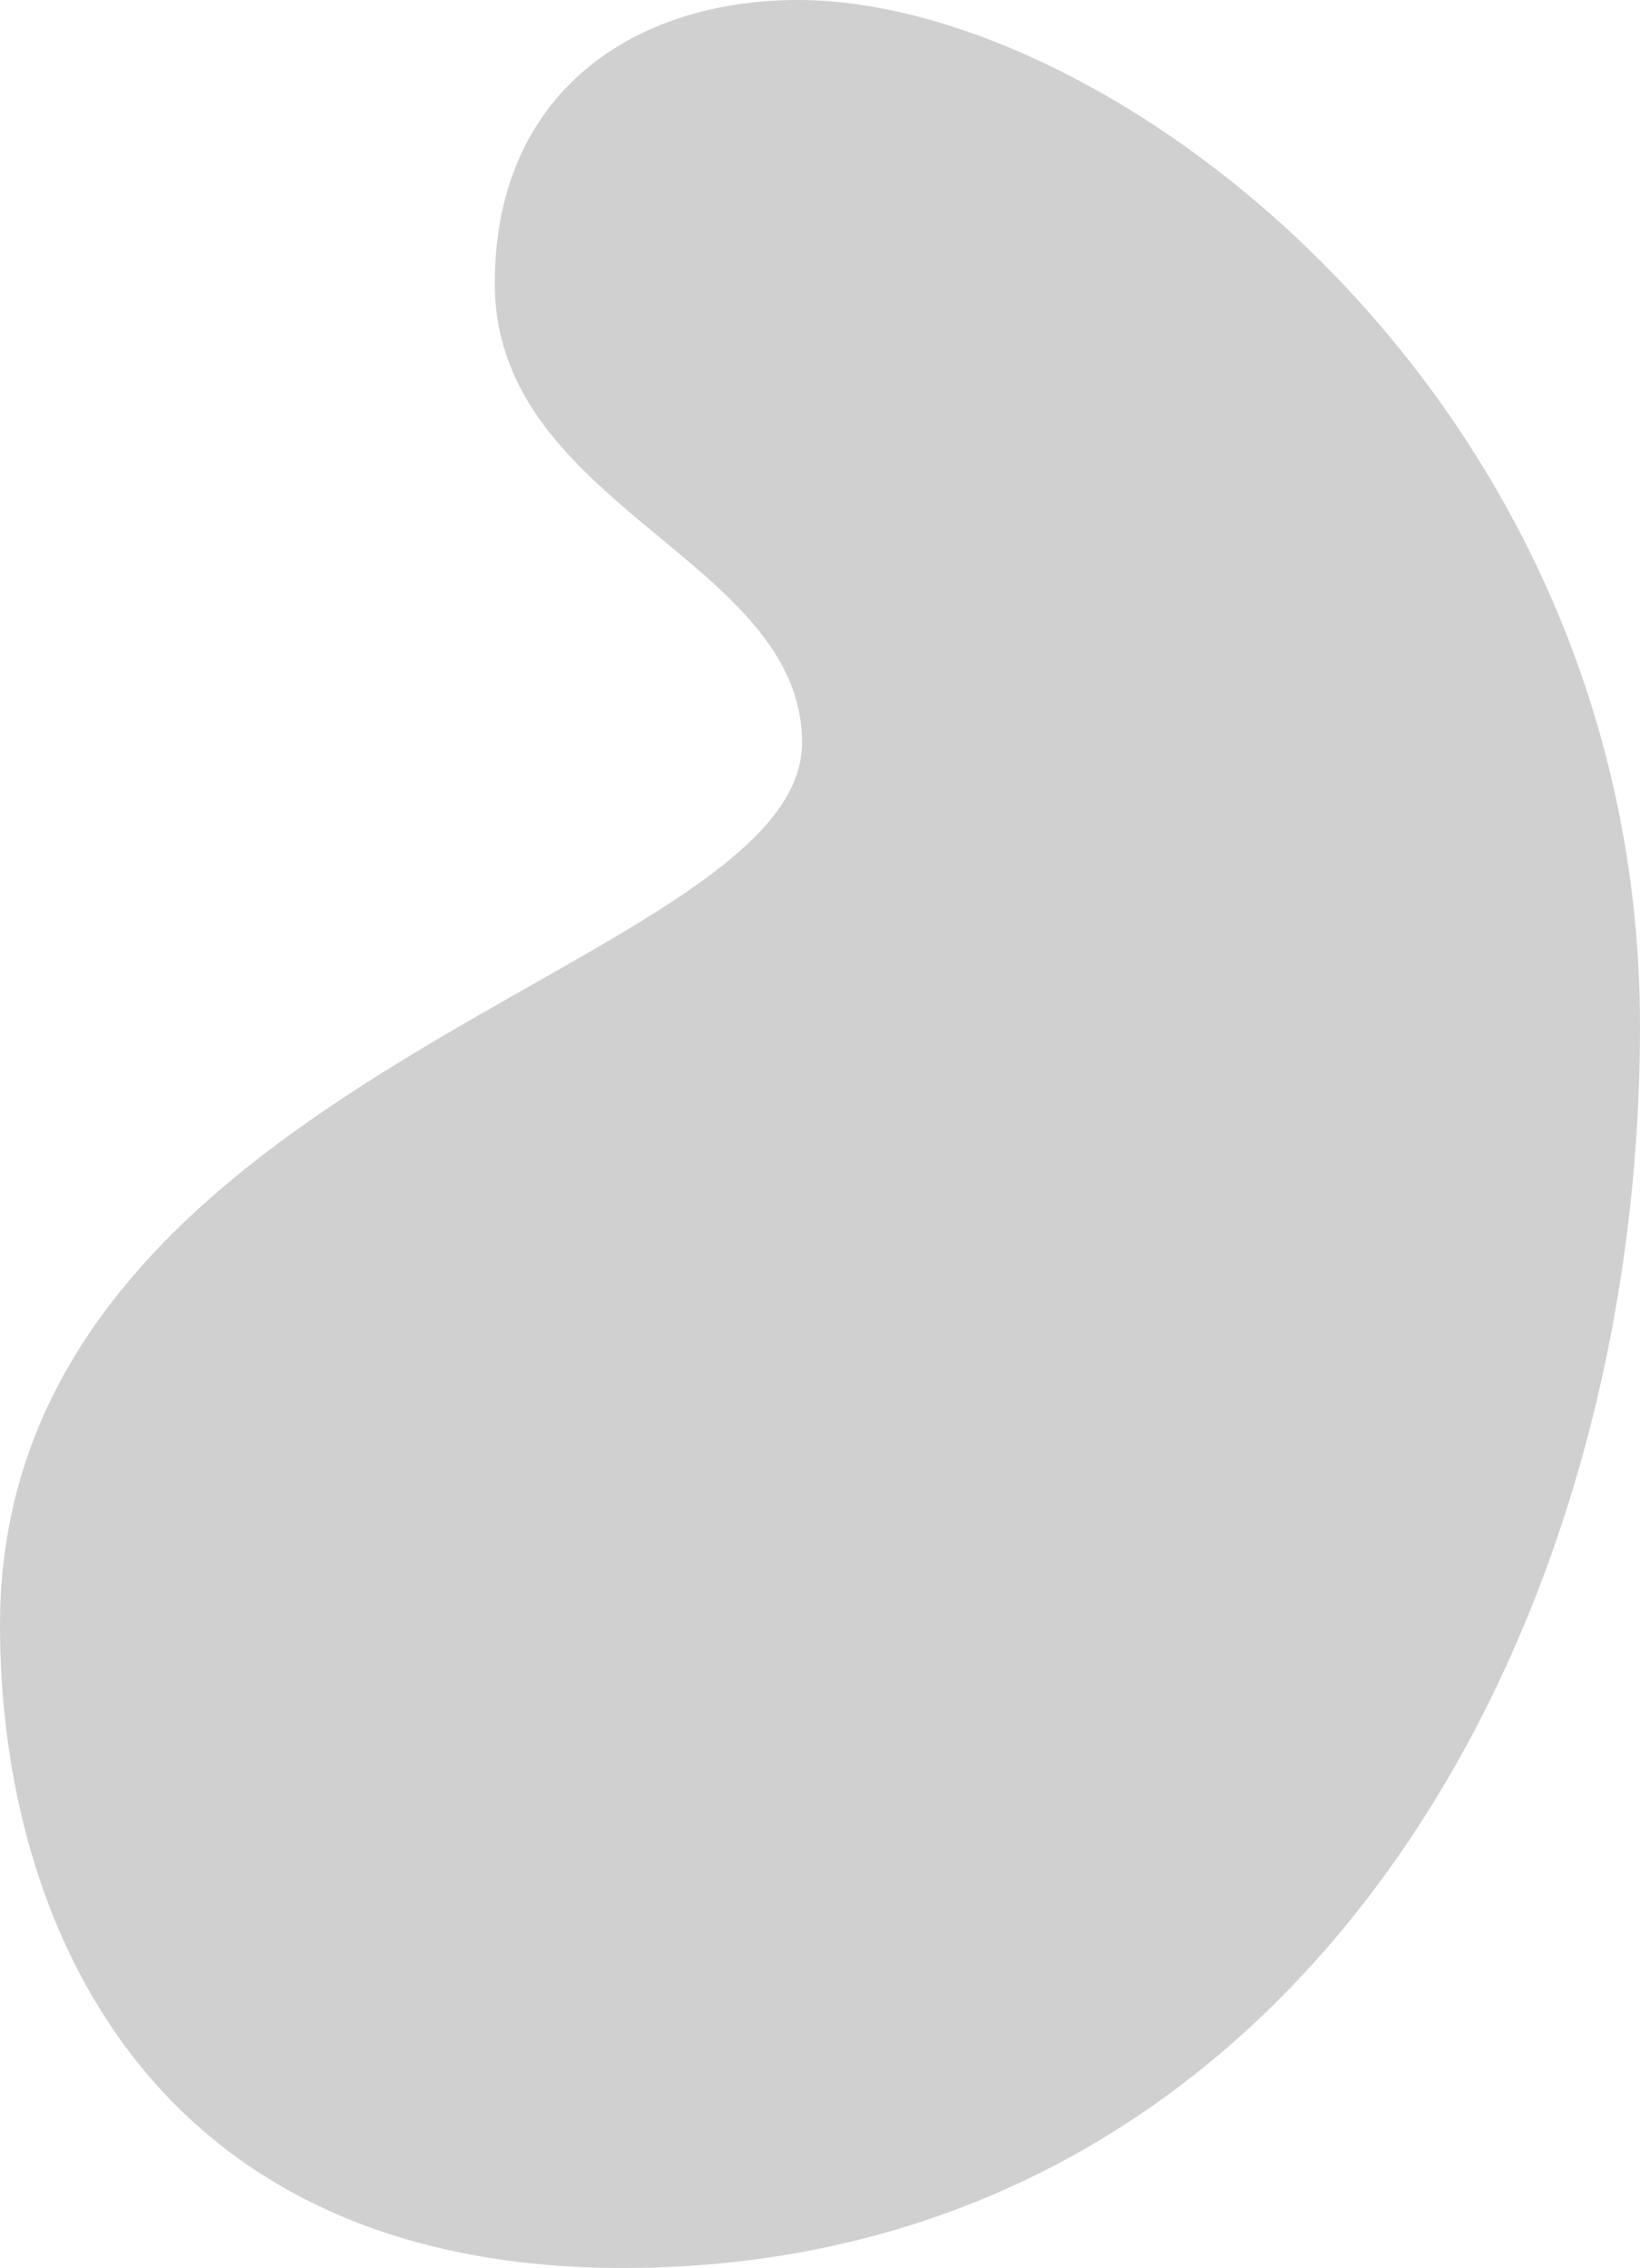 <svg xmlns="http://www.w3.org/2000/svg" viewBox="0 0 411 568"><defs><style>.cls-1{fill:#d0d0d0;}</style></defs><title>201106_Zeichenfläche 3</title><g id="Ebene_2" data-name="Ebene 2"><path class="cls-1" d="M200,0c79,0,211,100,211,257S322,568,156,568C38,568,0,482,0,407,0,268,201,243,201,186c0-46-77-59-77-115C124,23,159,0,200,0Z"/></g></svg>